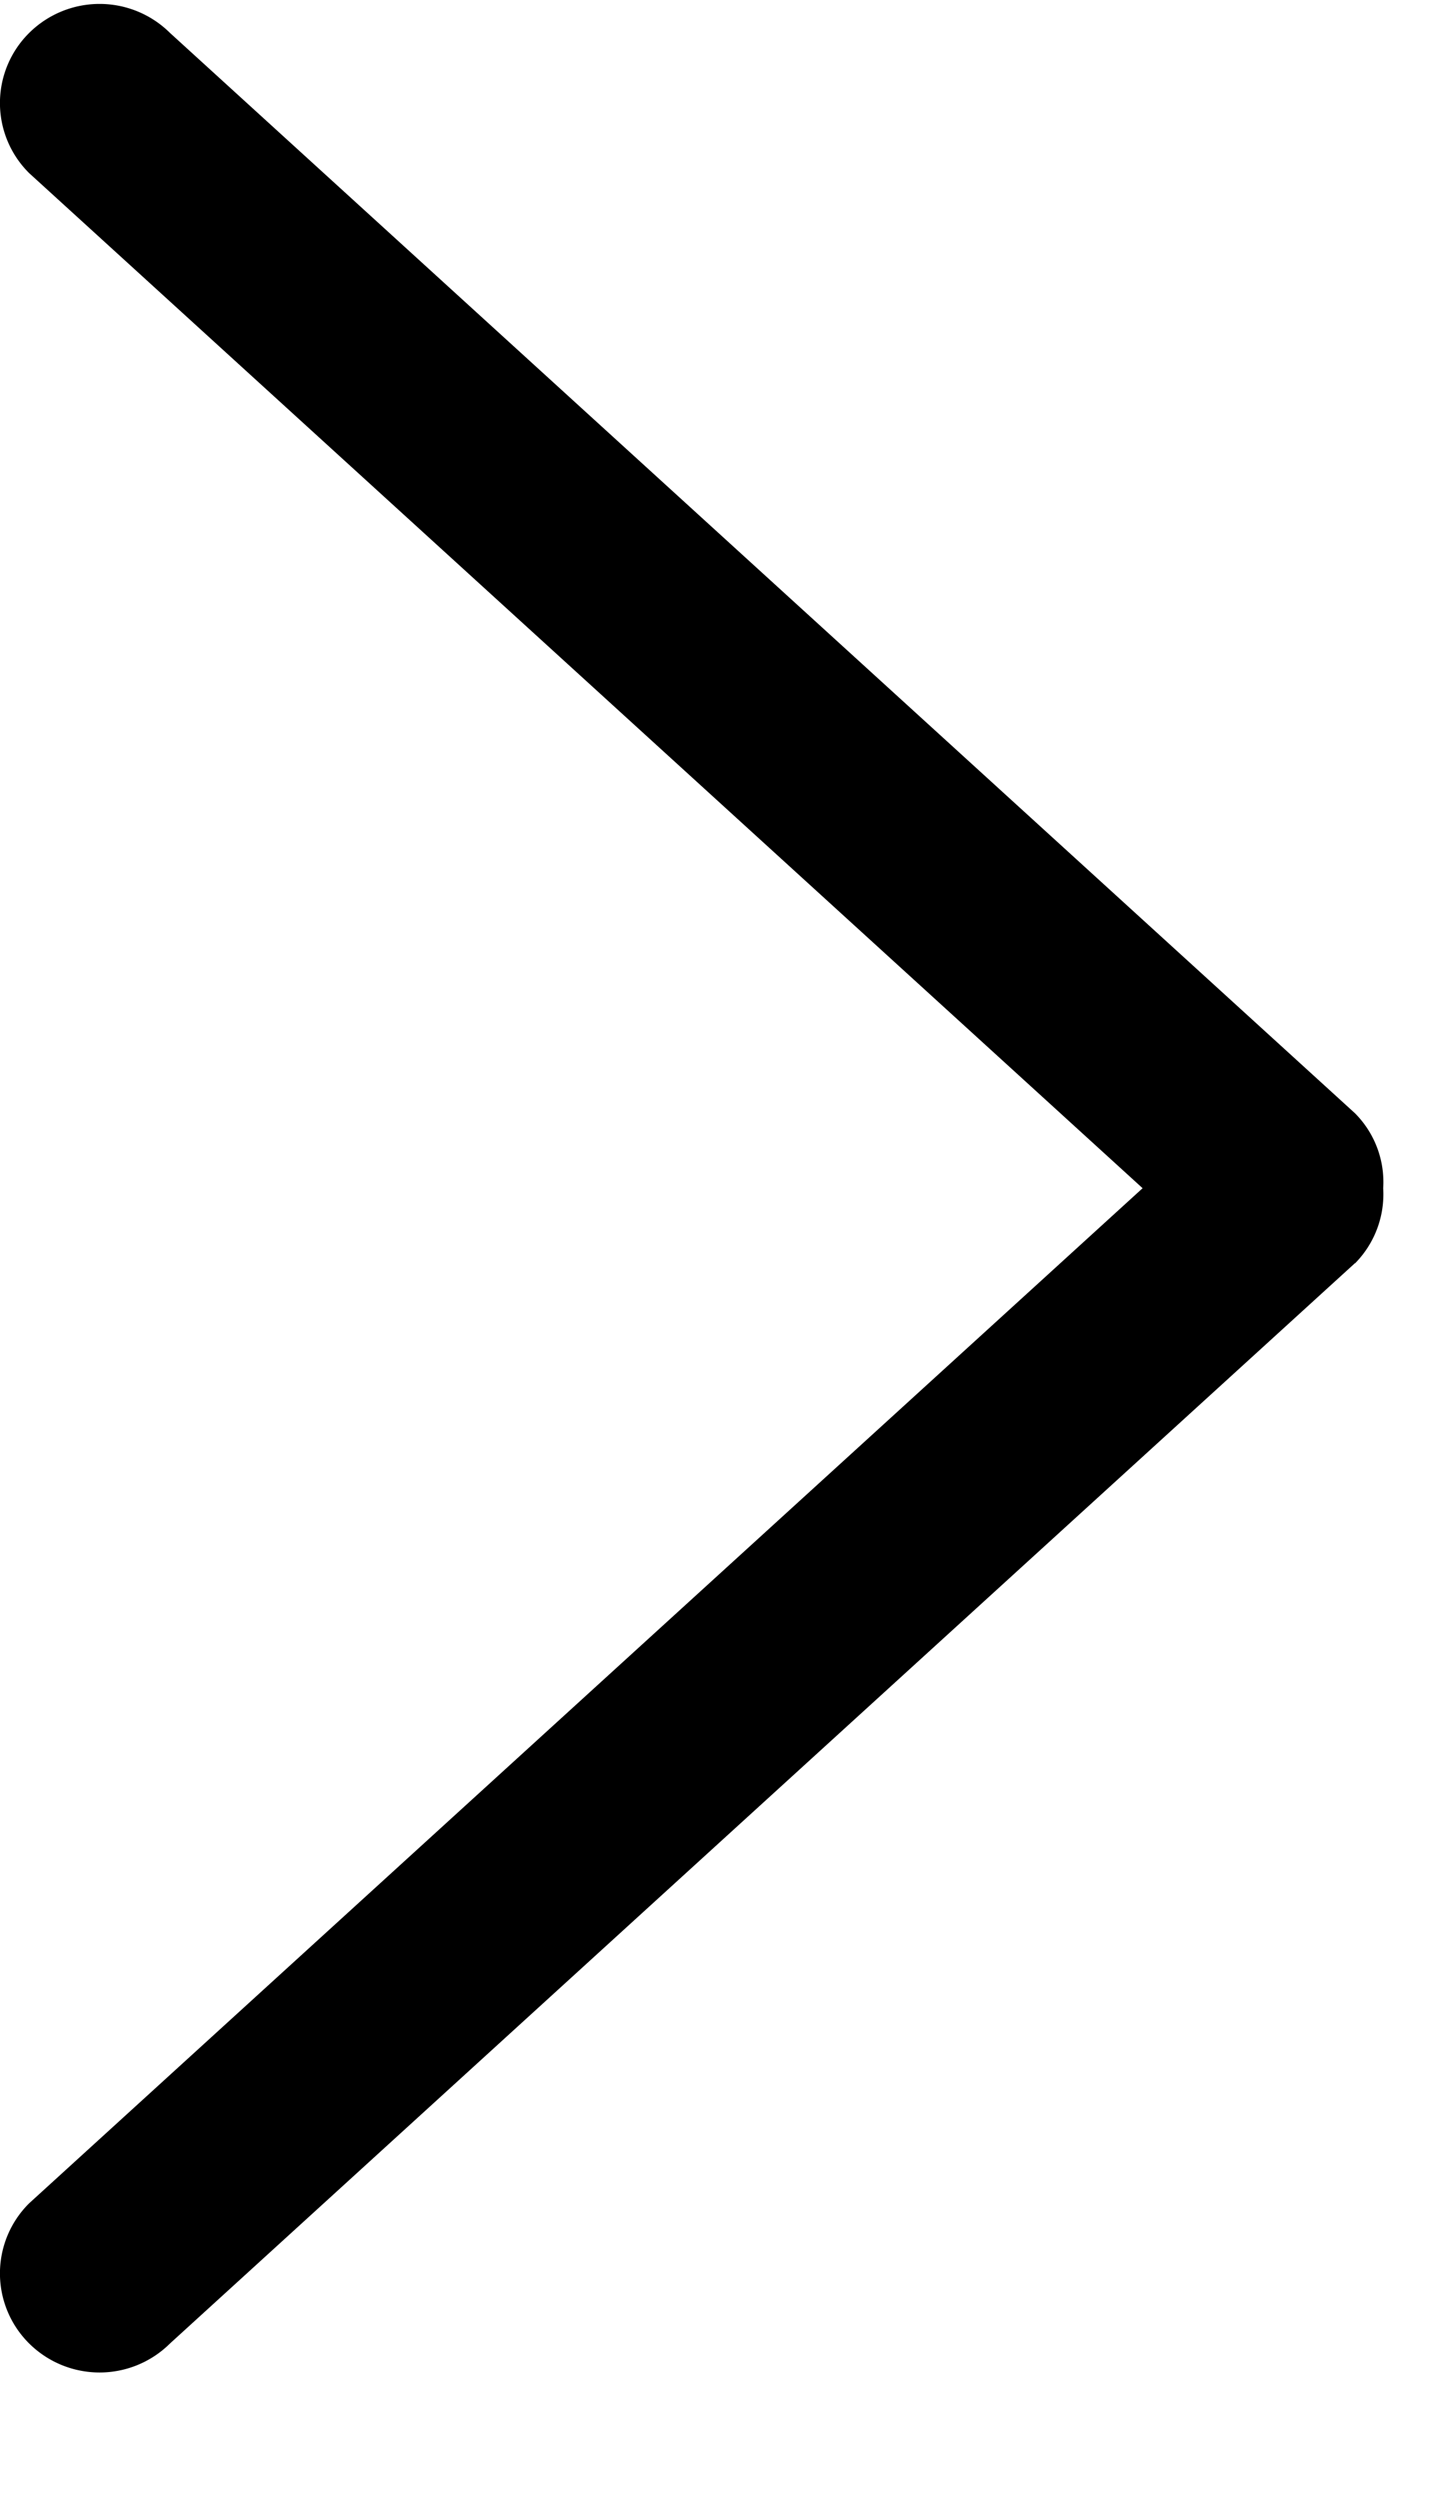 <svg width="11" height="19" fill="none" xmlns="http://www.w3.org/2000/svg"><path d="M10.3 9.6l-9.008 8.21a.76.76 0 01-1.07 0 .75.75 0 010-1.066L8.686 9.03.222 1.316a.75.75 0 010-1.066.76.76 0 011.07 0L10.3 8.46a.741.741 0 01.215.57.748.748 0 01-.215.572z" fill="#000"/></svg>